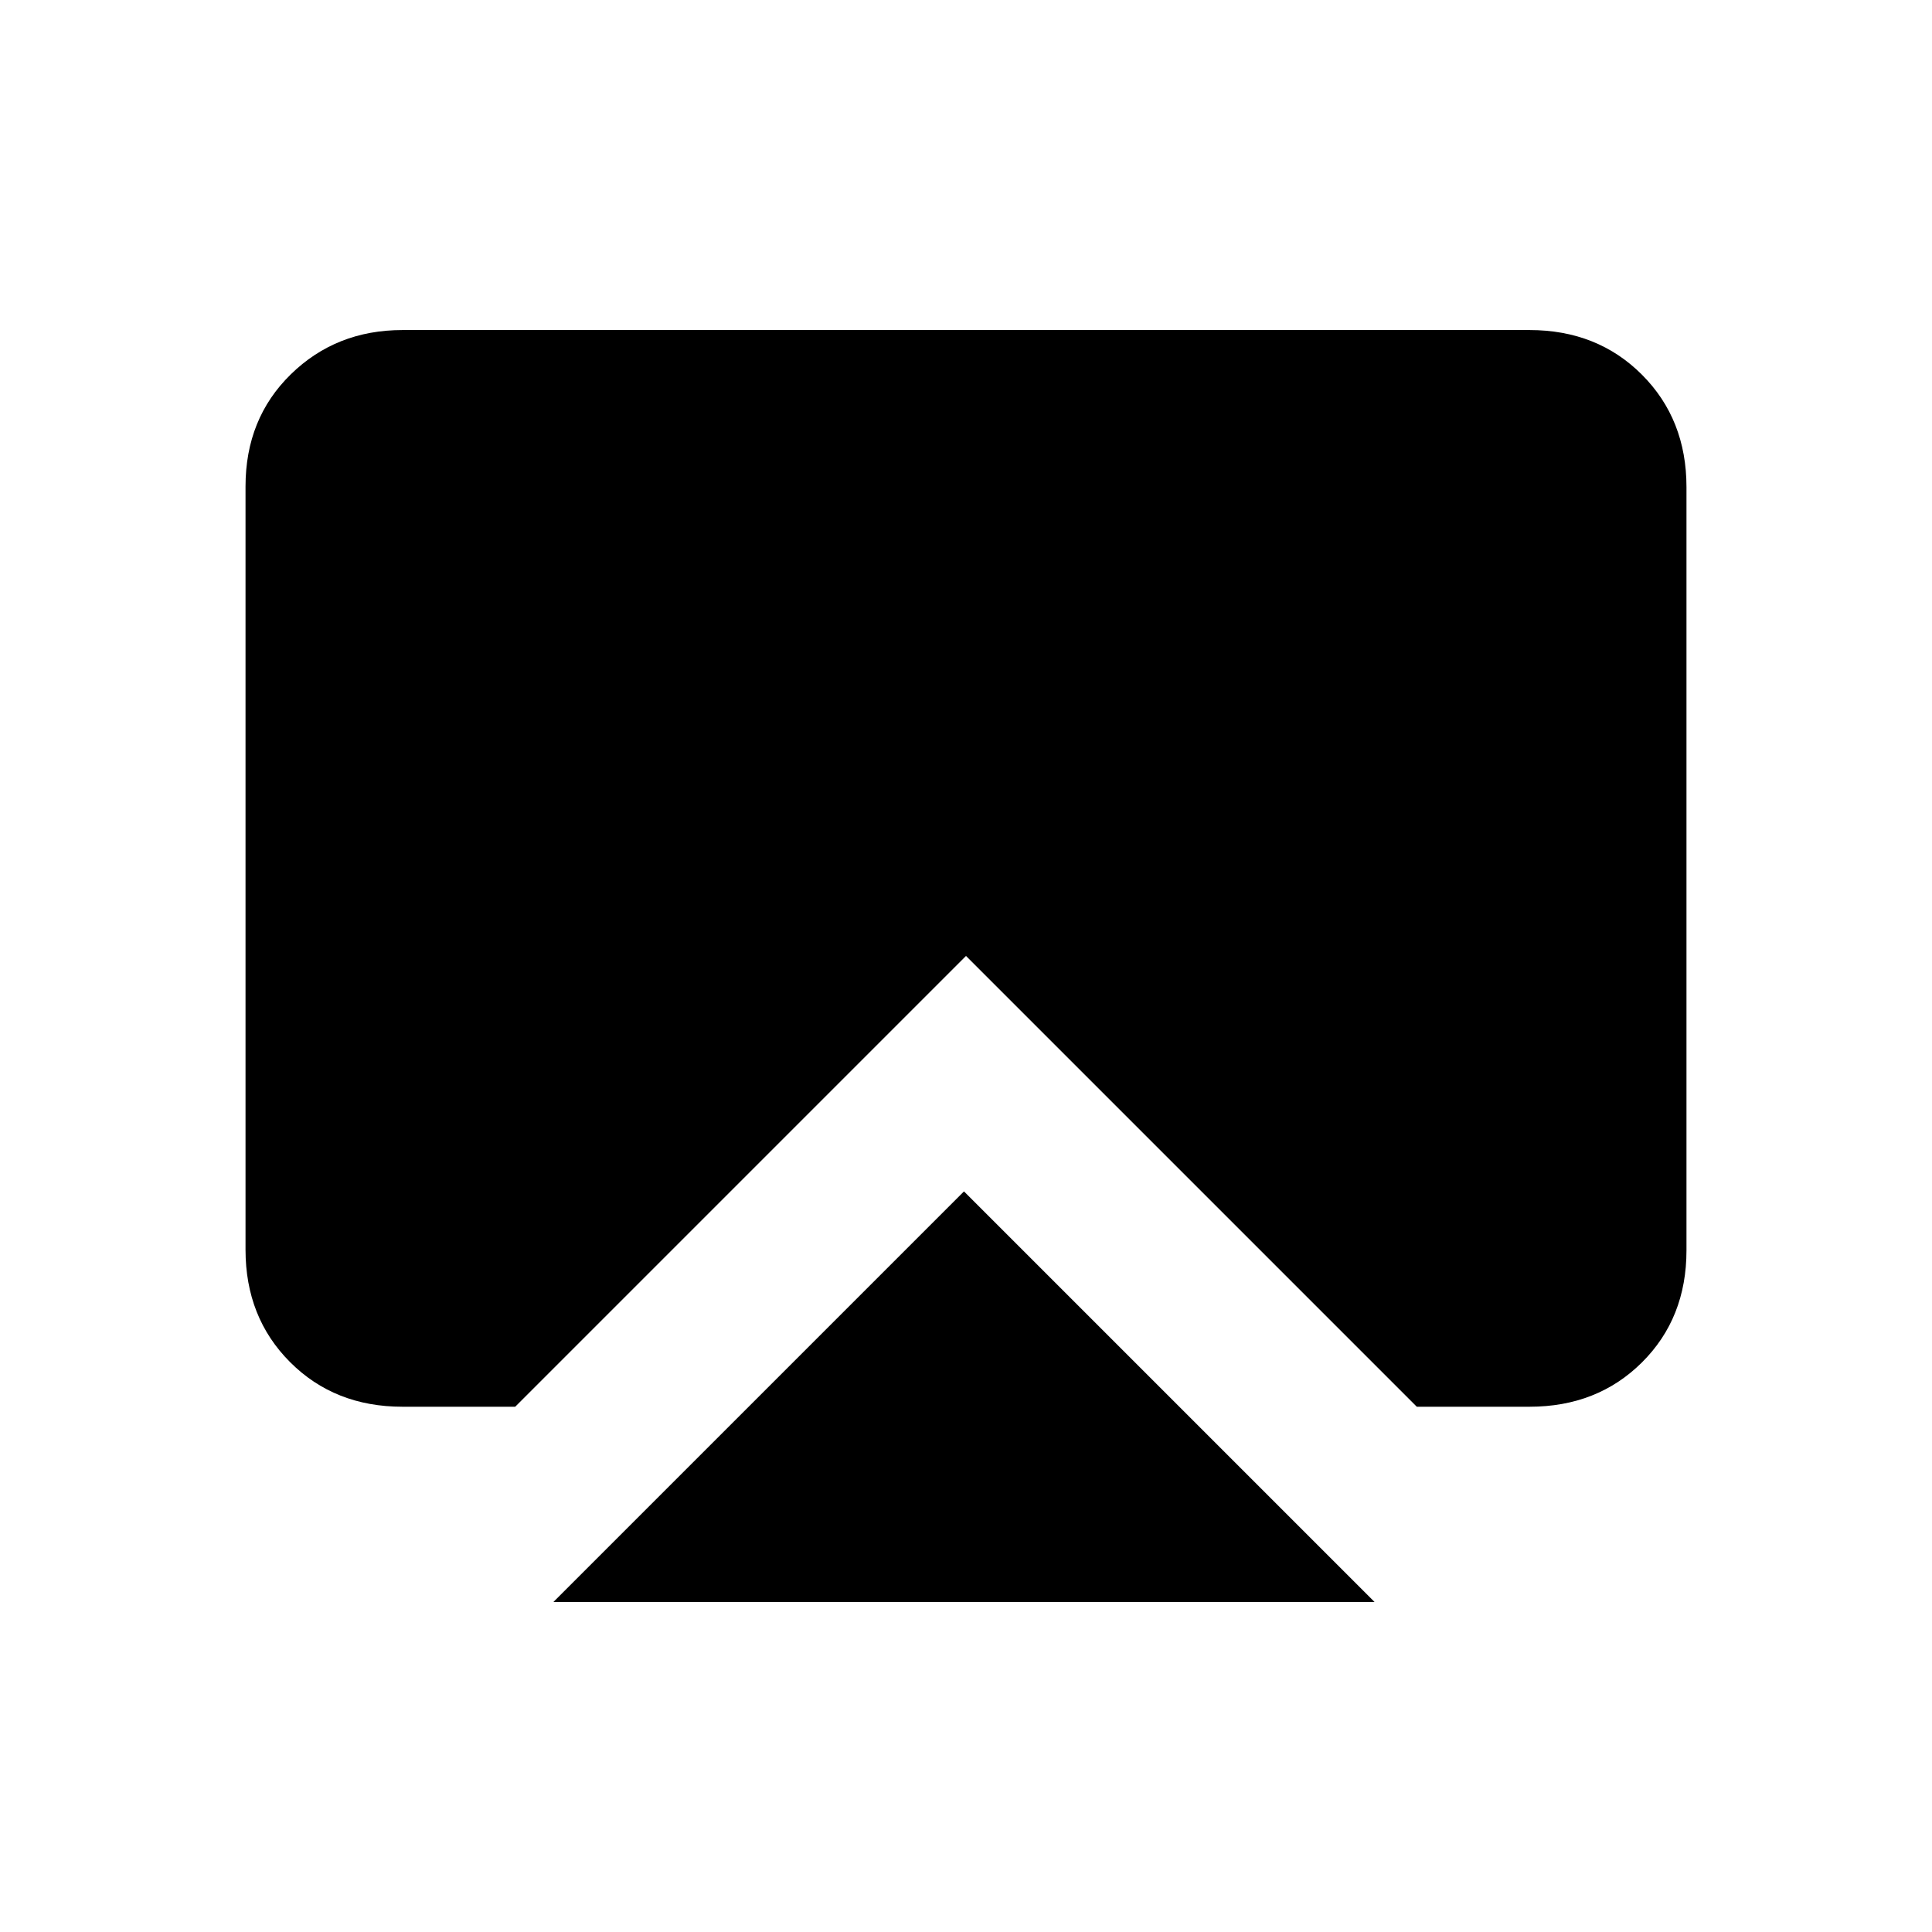 <svg xmlns="http://www.w3.org/2000/svg" height="20" viewBox="0 -960 960 960" width="20"><path d="m275-164 204-204 204 204H275Zm-75-97q-33.7 0-55.85-22.16T122-339.04v-379.24Q122-752 144.5-774t55.5-22h560q33.7 0 55.85 22.16T838-717.96v379.24Q838-305 815.85-283T760-261h-56L480-485 256-261h-56Z"/></svg>